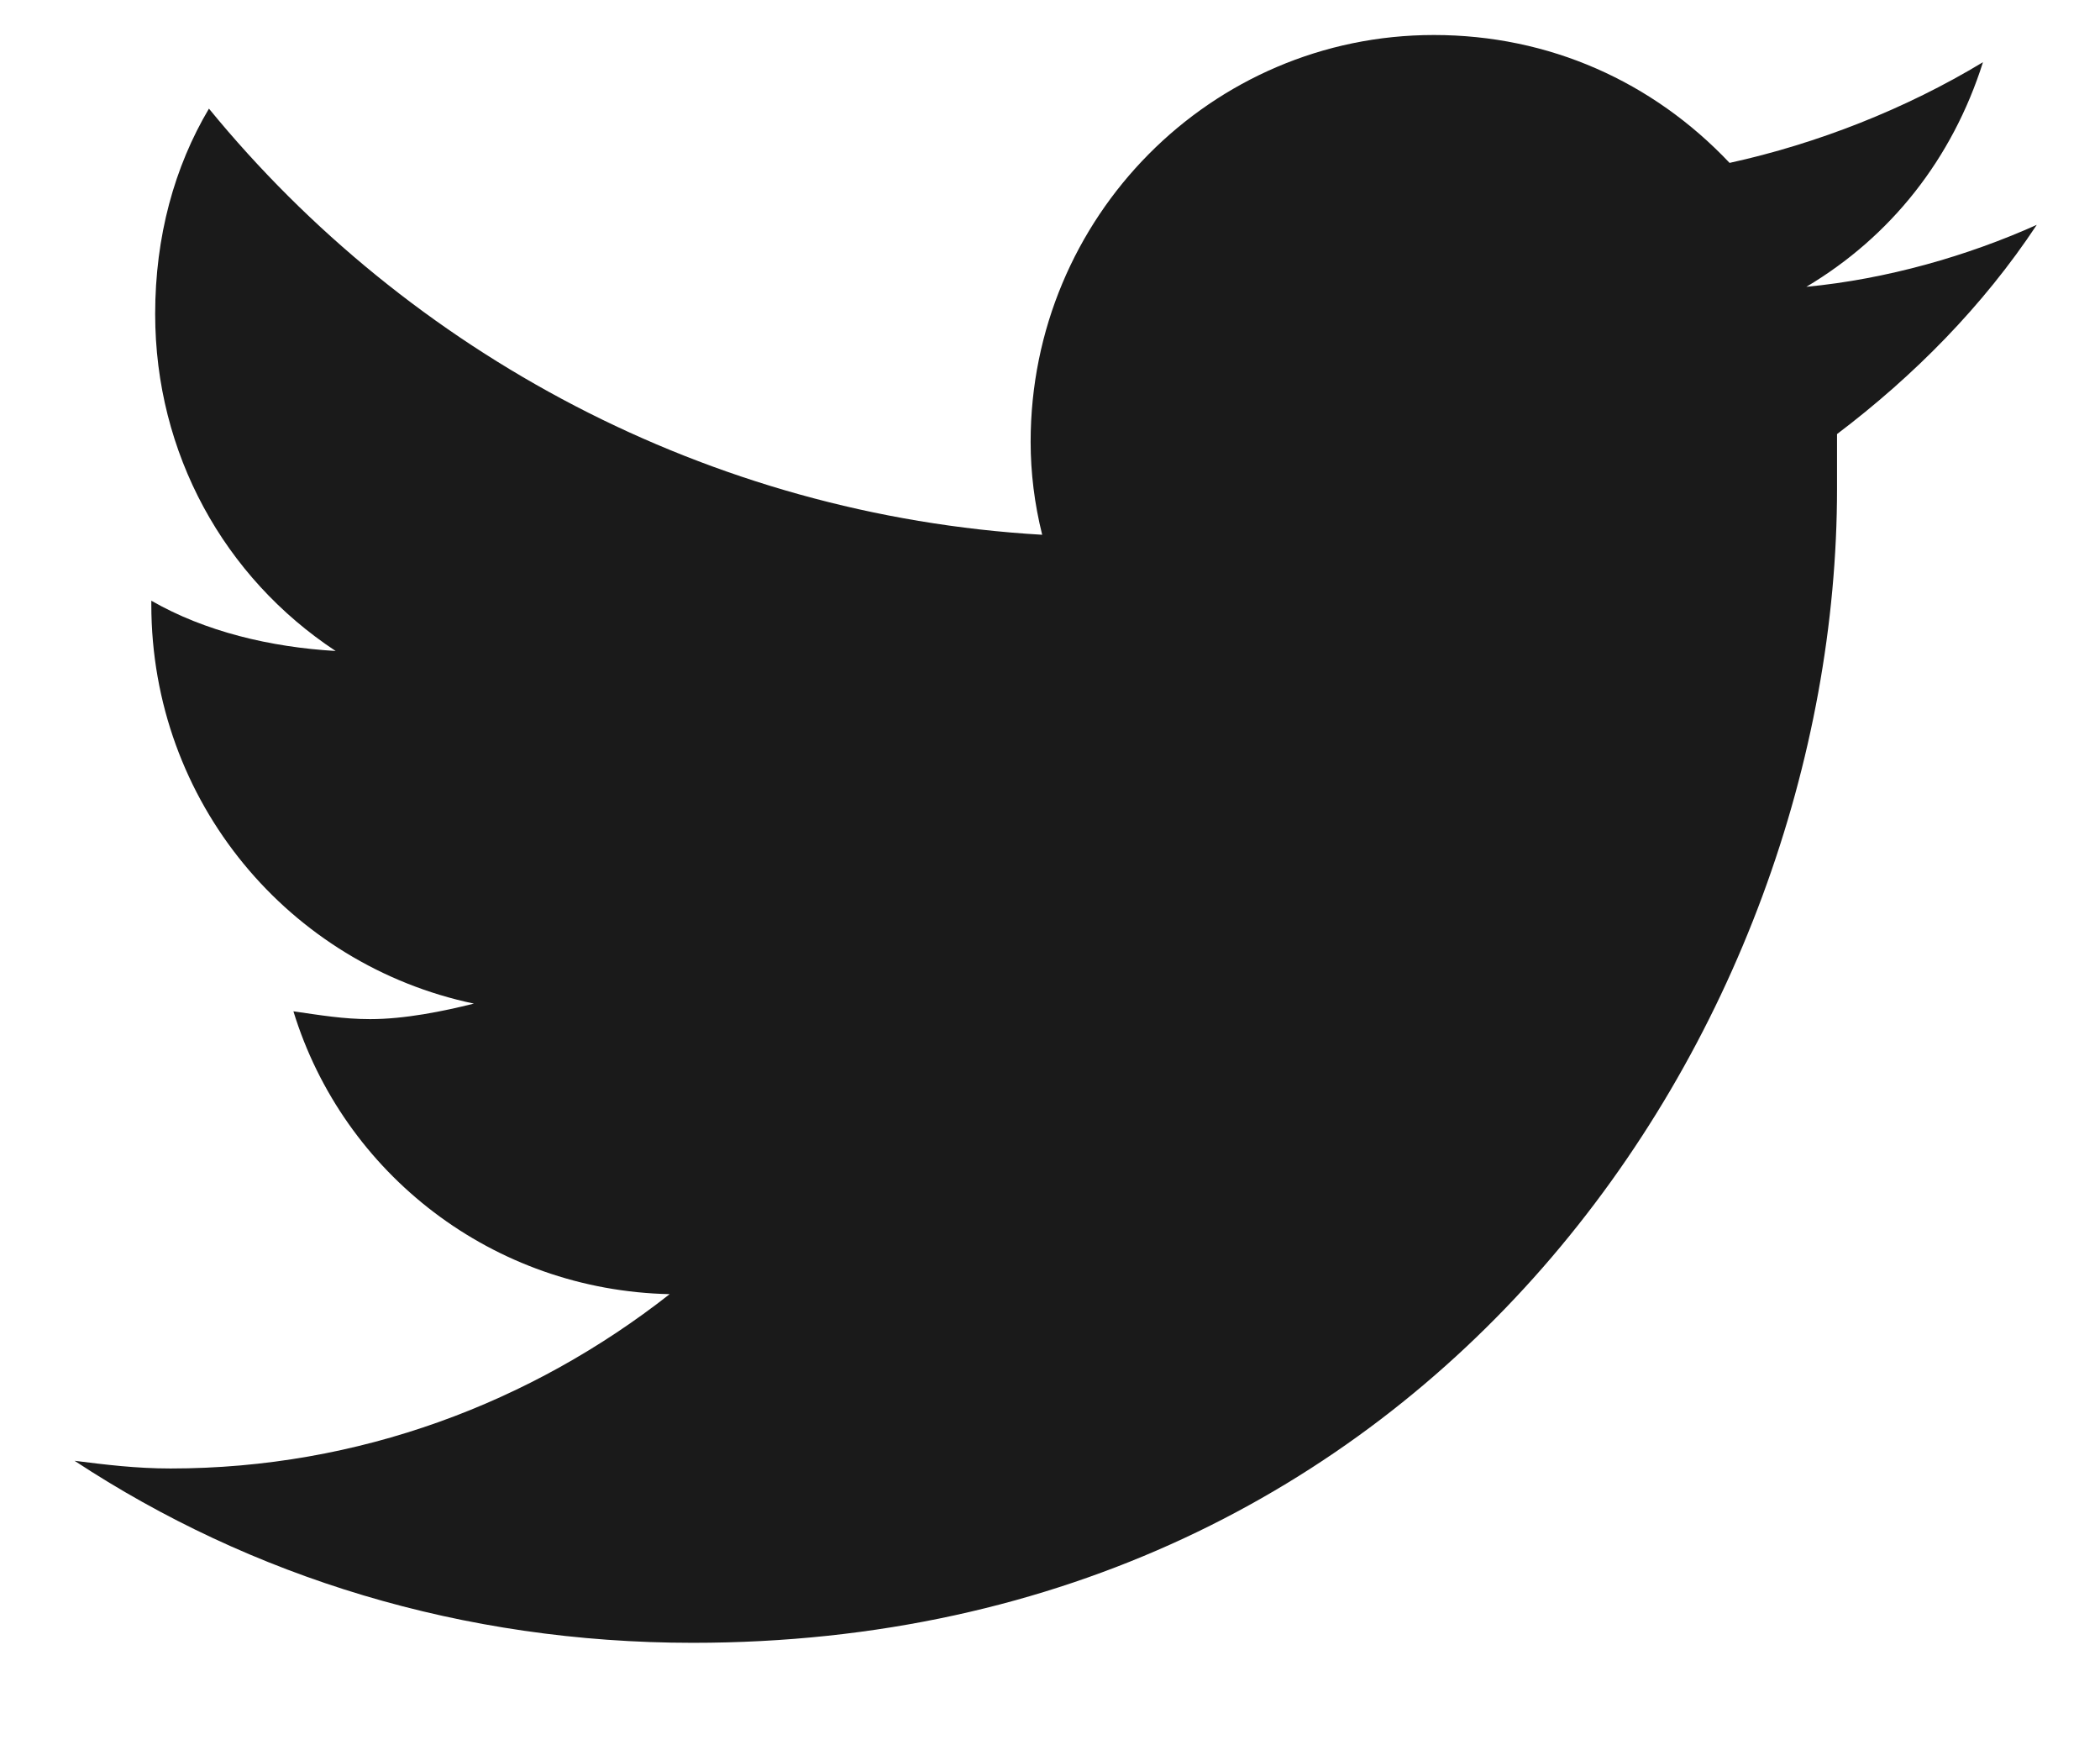 <svg width="18" height="15" viewBox="0 0 18 15" fill="none" xmlns="http://www.w3.org/2000/svg">
<path d="M15.746 3.72C16.404 3.222 16.997 2.624 17.458 1.927C16.865 2.193 16.174 2.392 15.483 2.458C16.207 2.027 16.734 1.363 16.997 0.533C16.339 0.931 15.582 1.23 14.825 1.396C14.166 0.699 13.278 0.3 12.29 0.3C10.381 0.3 8.834 1.861 8.834 3.786C8.834 4.052 8.867 4.318 8.933 4.583C6.07 4.417 3.502 3.023 1.791 0.931C1.495 1.429 1.33 2.027 1.33 2.691C1.33 3.886 1.922 4.949 2.877 5.579C2.317 5.546 1.758 5.413 1.297 5.148V5.181C1.297 6.874 2.482 8.269 4.062 8.601C3.798 8.667 3.469 8.734 3.173 8.734C2.943 8.734 2.745 8.7 2.515 8.667C2.943 10.062 4.226 11.058 5.74 11.091C4.555 12.021 3.074 12.585 1.462 12.585C1.165 12.585 0.902 12.552 0.639 12.519C2.153 13.515 3.963 14.079 5.938 14.079C12.29 14.079 15.746 8.8 15.746 4.185C15.746 4.019 15.746 3.886 15.746 3.72Z" fill="#1A1A1A"/>
</svg>
